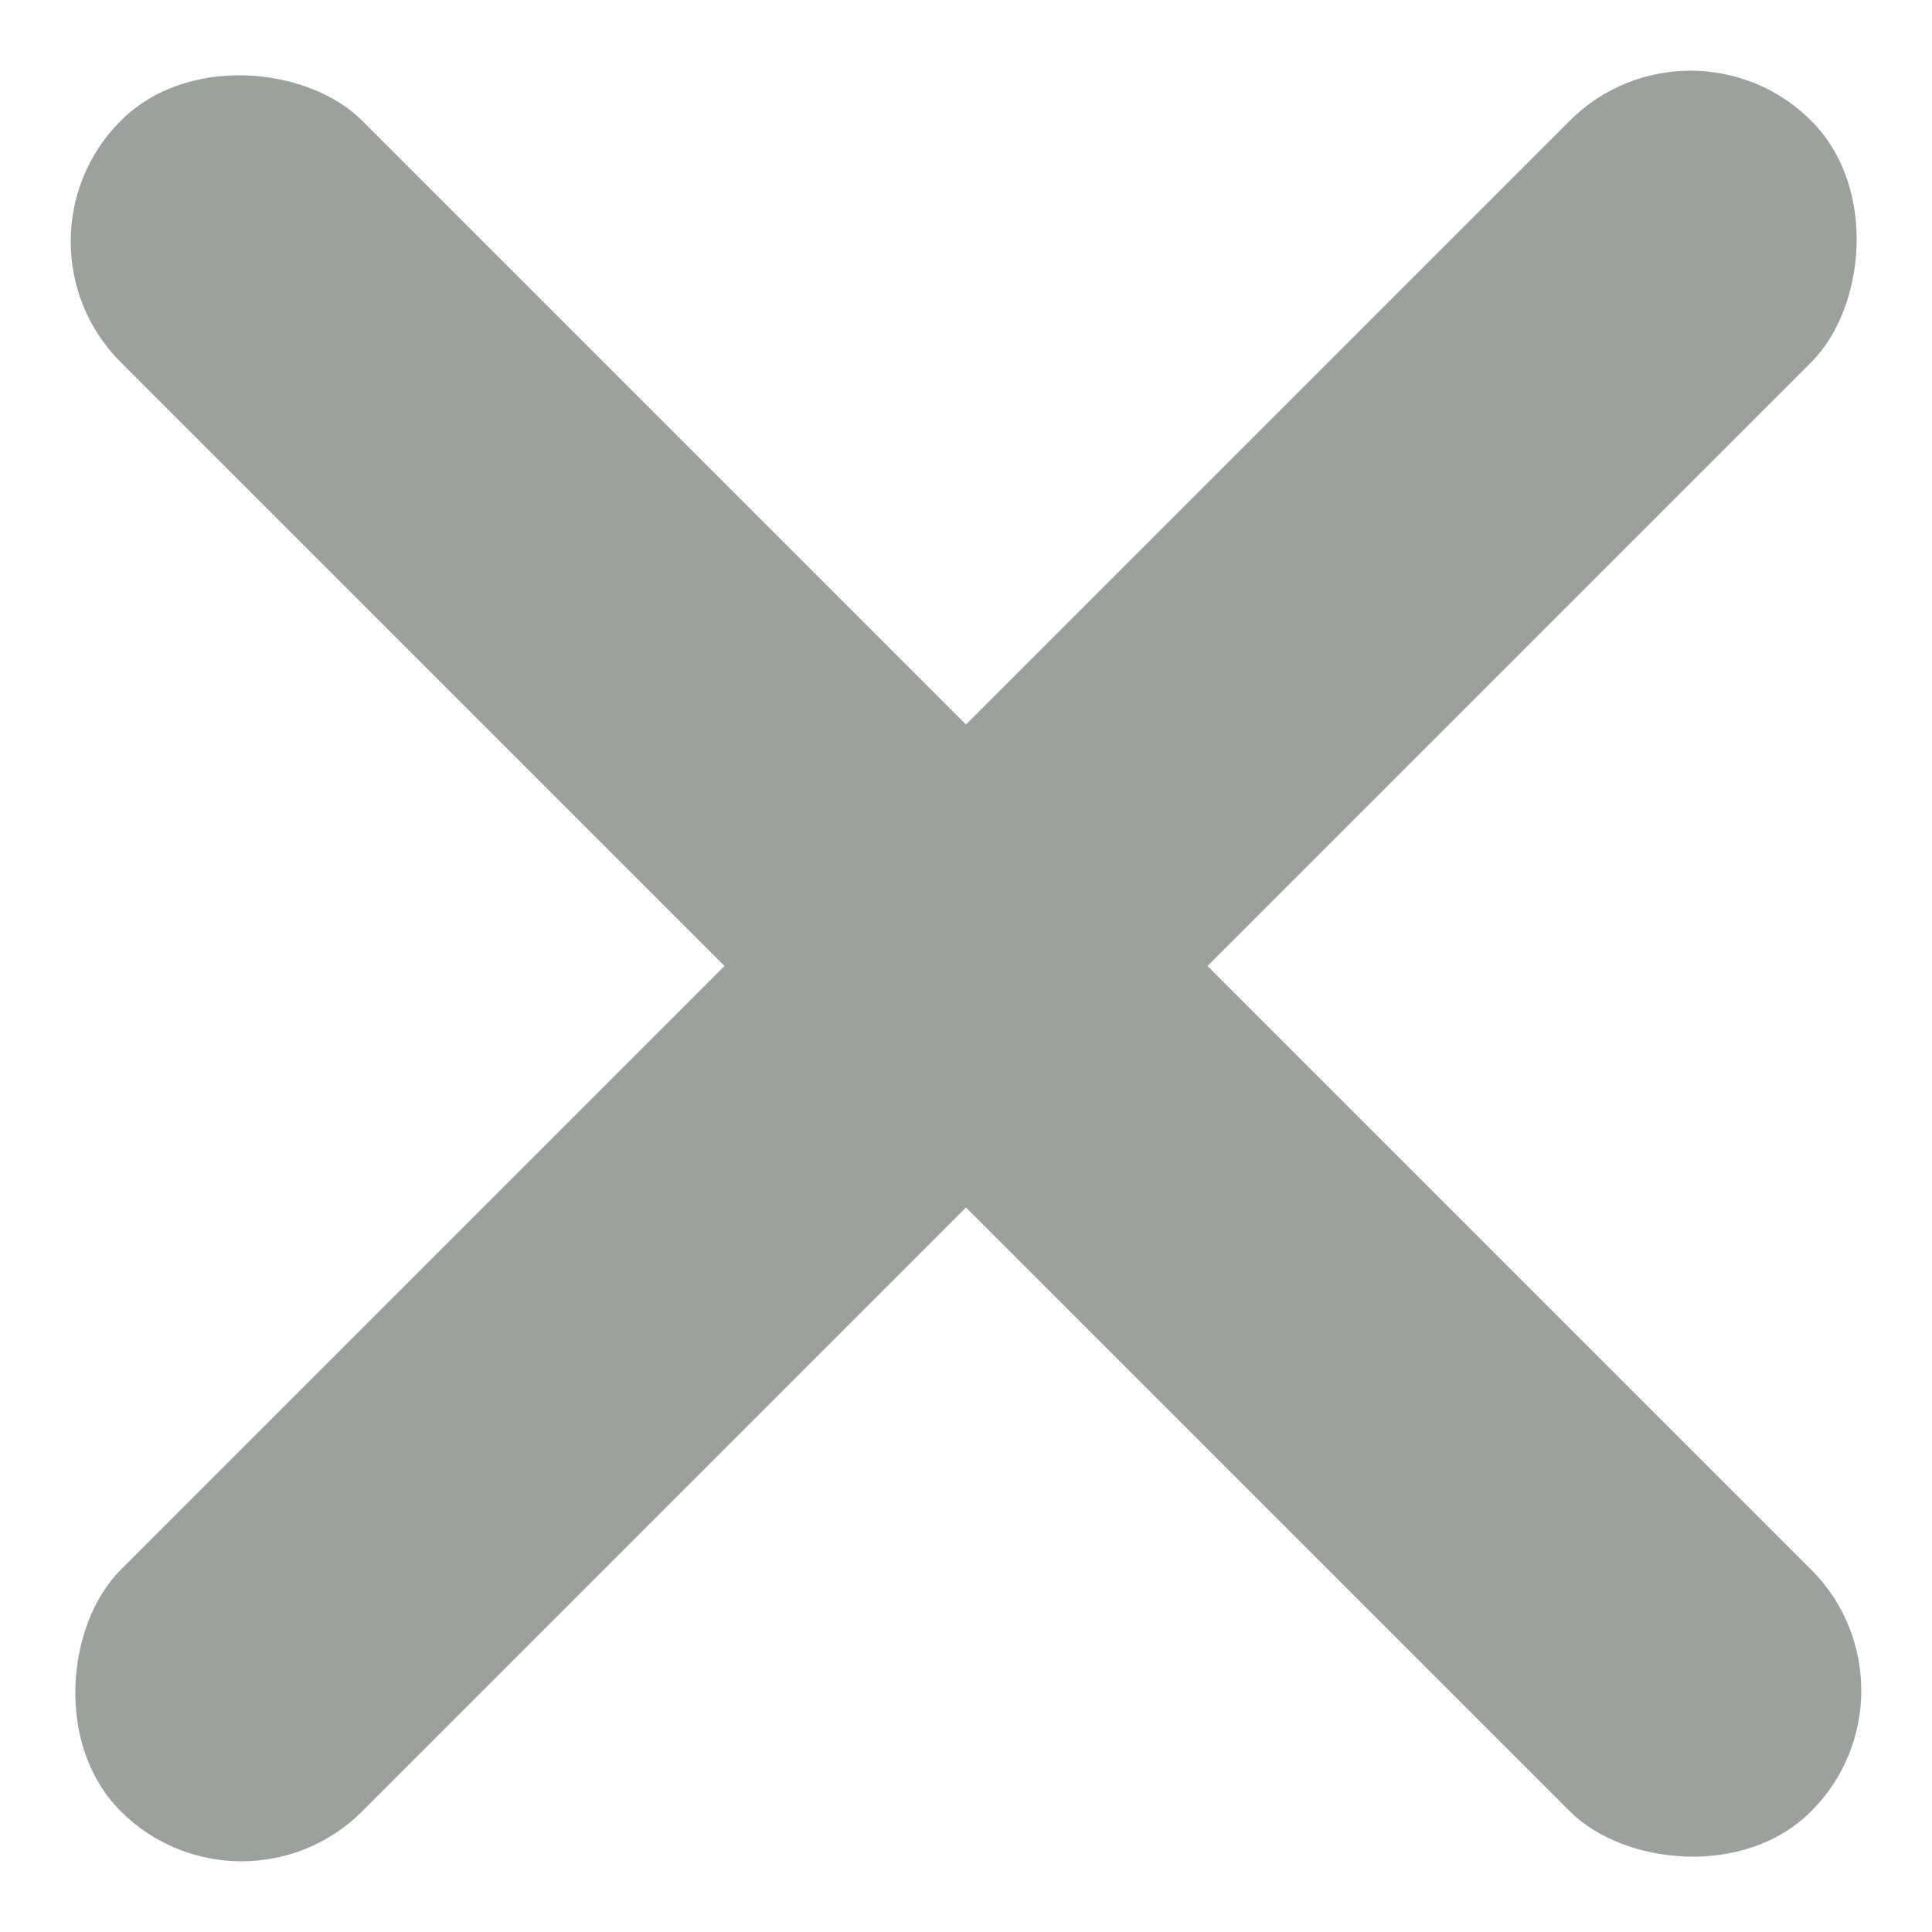<svg width="14" height="14" viewBox="0 0 14 14" fill="none" xmlns="http://www.w3.org/2000/svg">
<rect y="1.75" width="2.475" height="17.324" rx="1.237" transform="rotate(-45 0 1.75)" fill="#9CA19E"/>
<rect x="1.75" y="14" width="2.475" height="17.324" rx="1.237" transform="rotate(-135 1.75 14)" fill="#9CA19E"/>
</svg>
